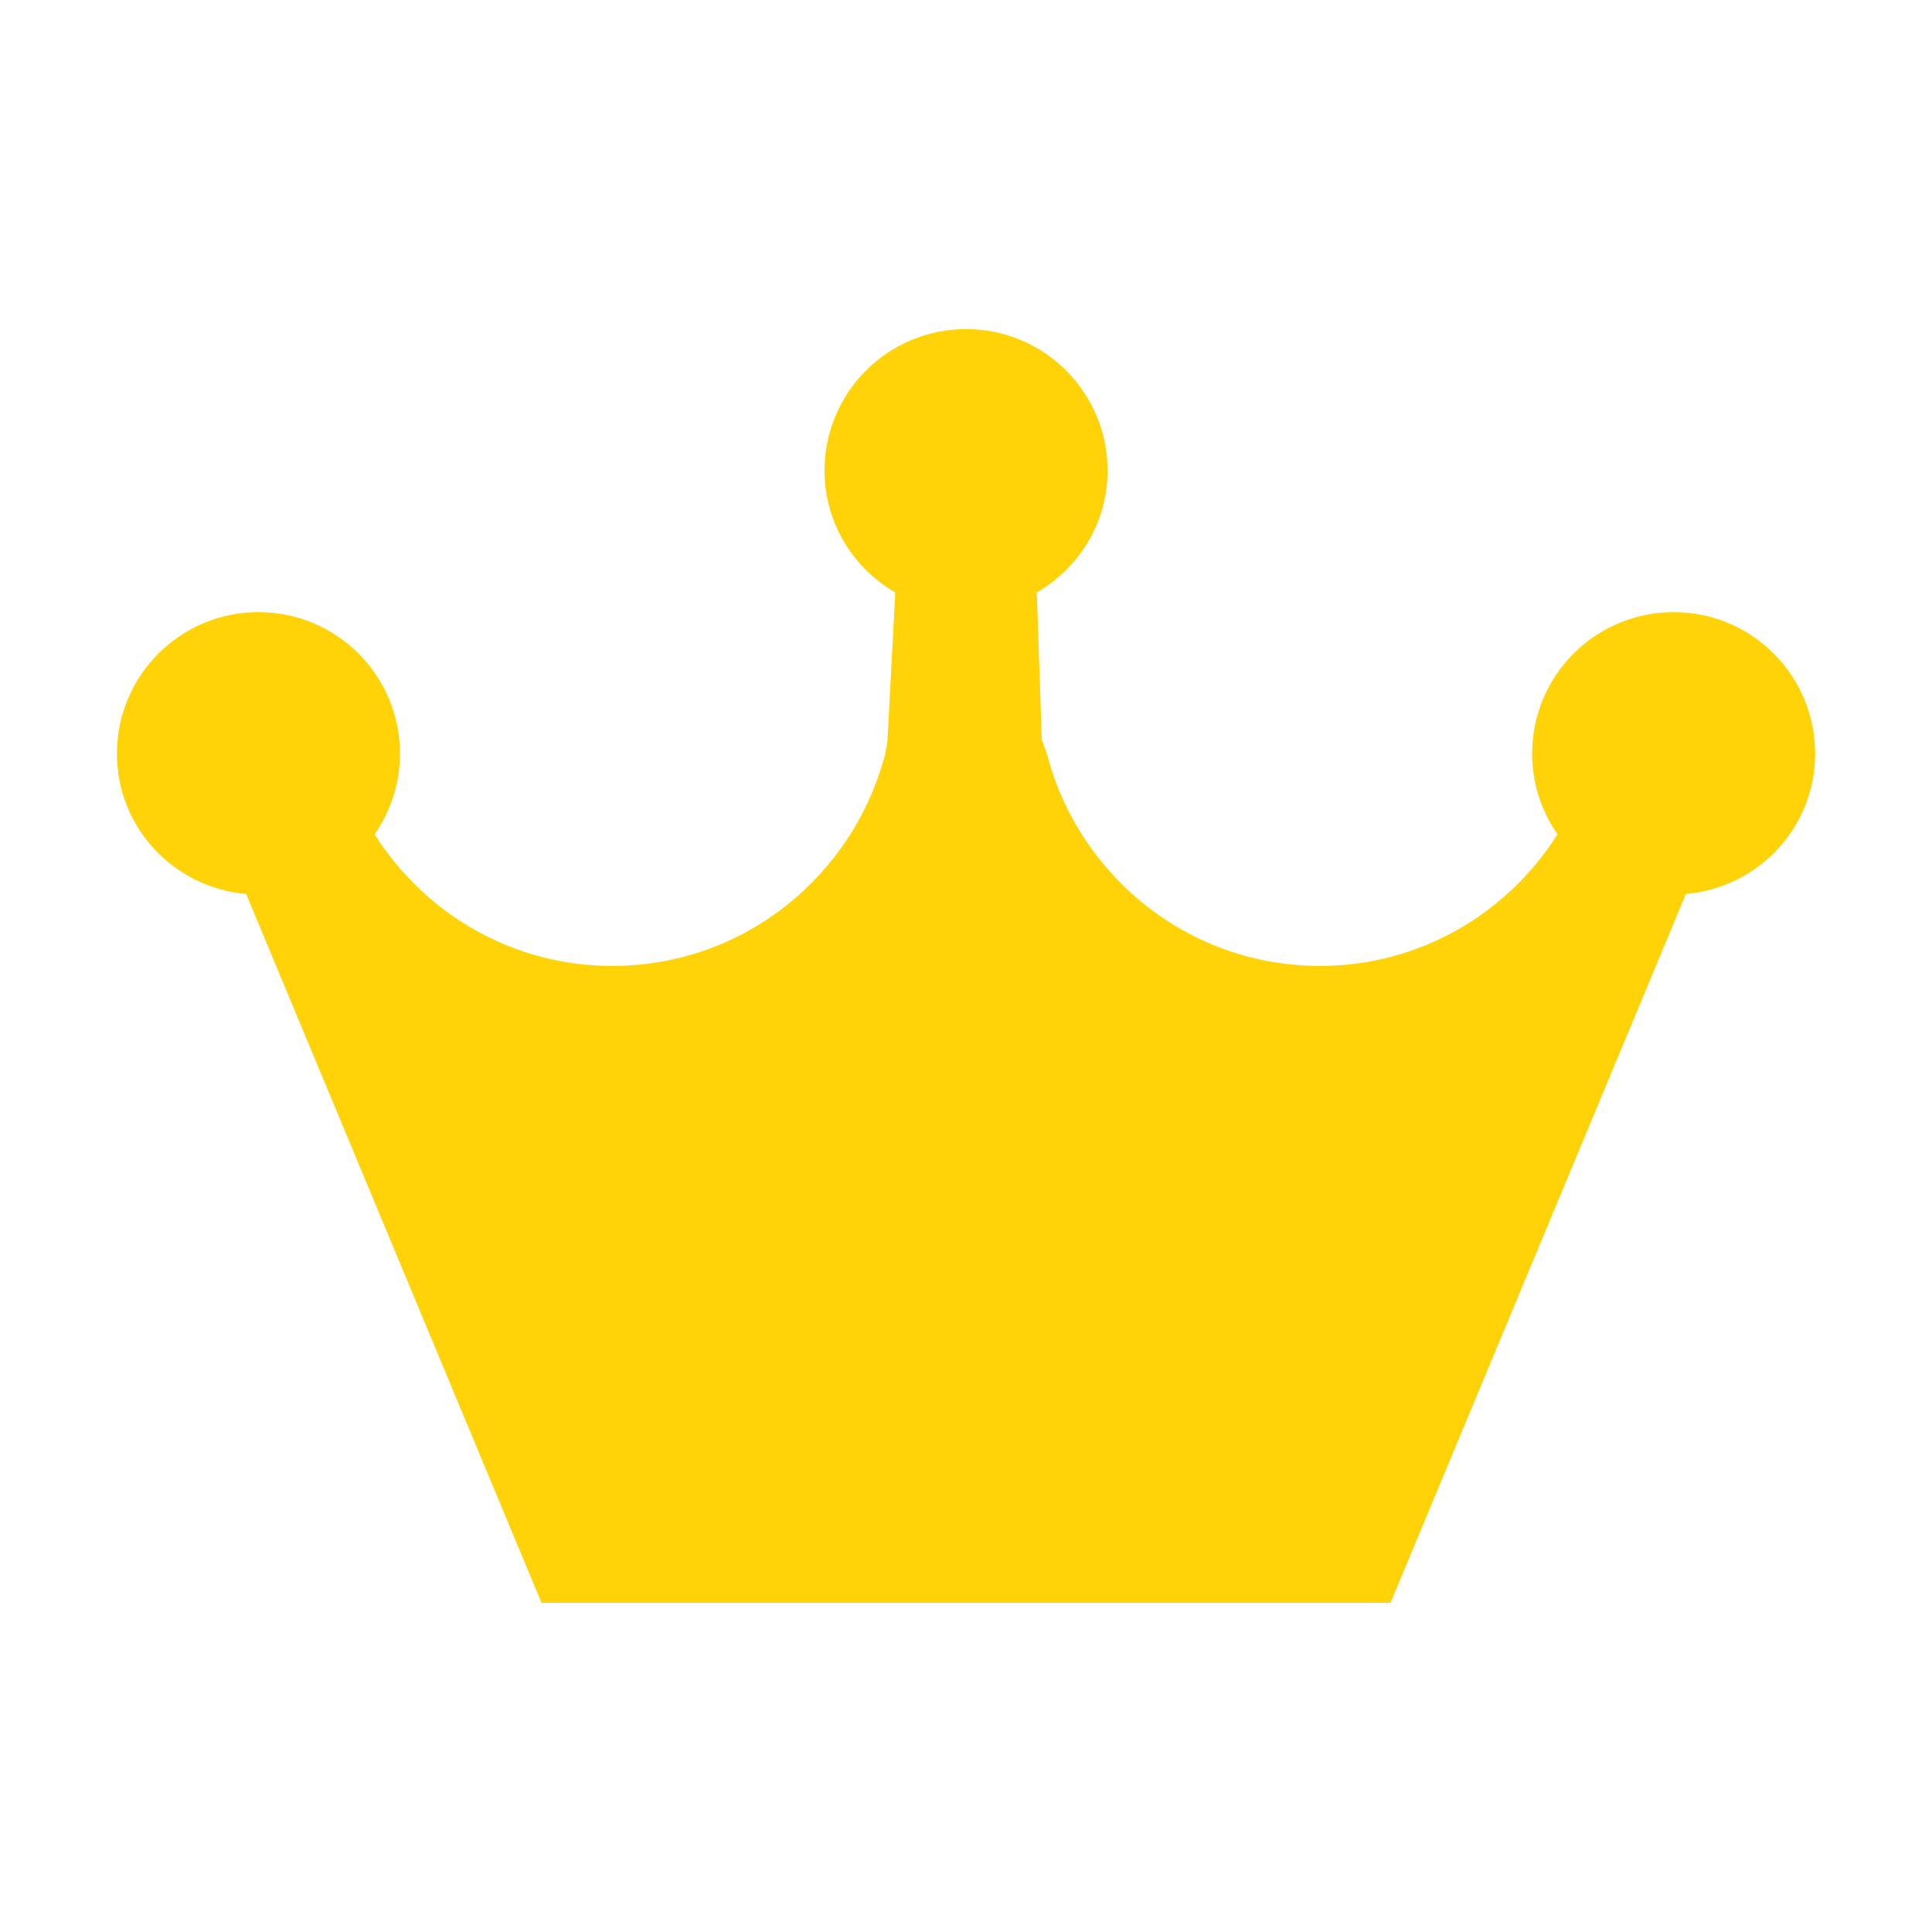 <svg viewBox="0 0 32 32" xmlns="http://www.w3.org/2000/svg" class="title-icon"><path fill="#ffd308" d="M27.924 14.807l-4.892 11.74h-14.063l-4.892-11.74c-1.198-0.105-2.14-1.099-2.14-2.324 0-1.294 1.049-2.344 2.344-2.344s2.344 1.049 2.344 2.344c0 0.498-0.157 0.957-0.421 1.336 0.827 1.307 2.274 2.18 3.937 2.18 2.182 0 3.999-1.497 4.522-3.516l0.035-0.197 0.131-2.472c-0.698-0.406-1.172-1.153-1.172-2.019 0-1.295 1.049-2.344 2.344-2.344s2.344 1.049 2.344 2.344c0 0.866-0.474 1.613-1.172 2.019l0.082 2.434 0.084 0.235c0.523 2.018 2.341 3.516 4.522 3.516 1.663 0 3.109-0.873 3.937-2.18-0.264-0.379-0.421-0.839-0.421-1.336 0-1.294 1.049-2.344 2.344-2.344s2.344 1.049 2.344 2.344c0 1.225-0.942 2.218-2.14 2.324z"></path></svg>